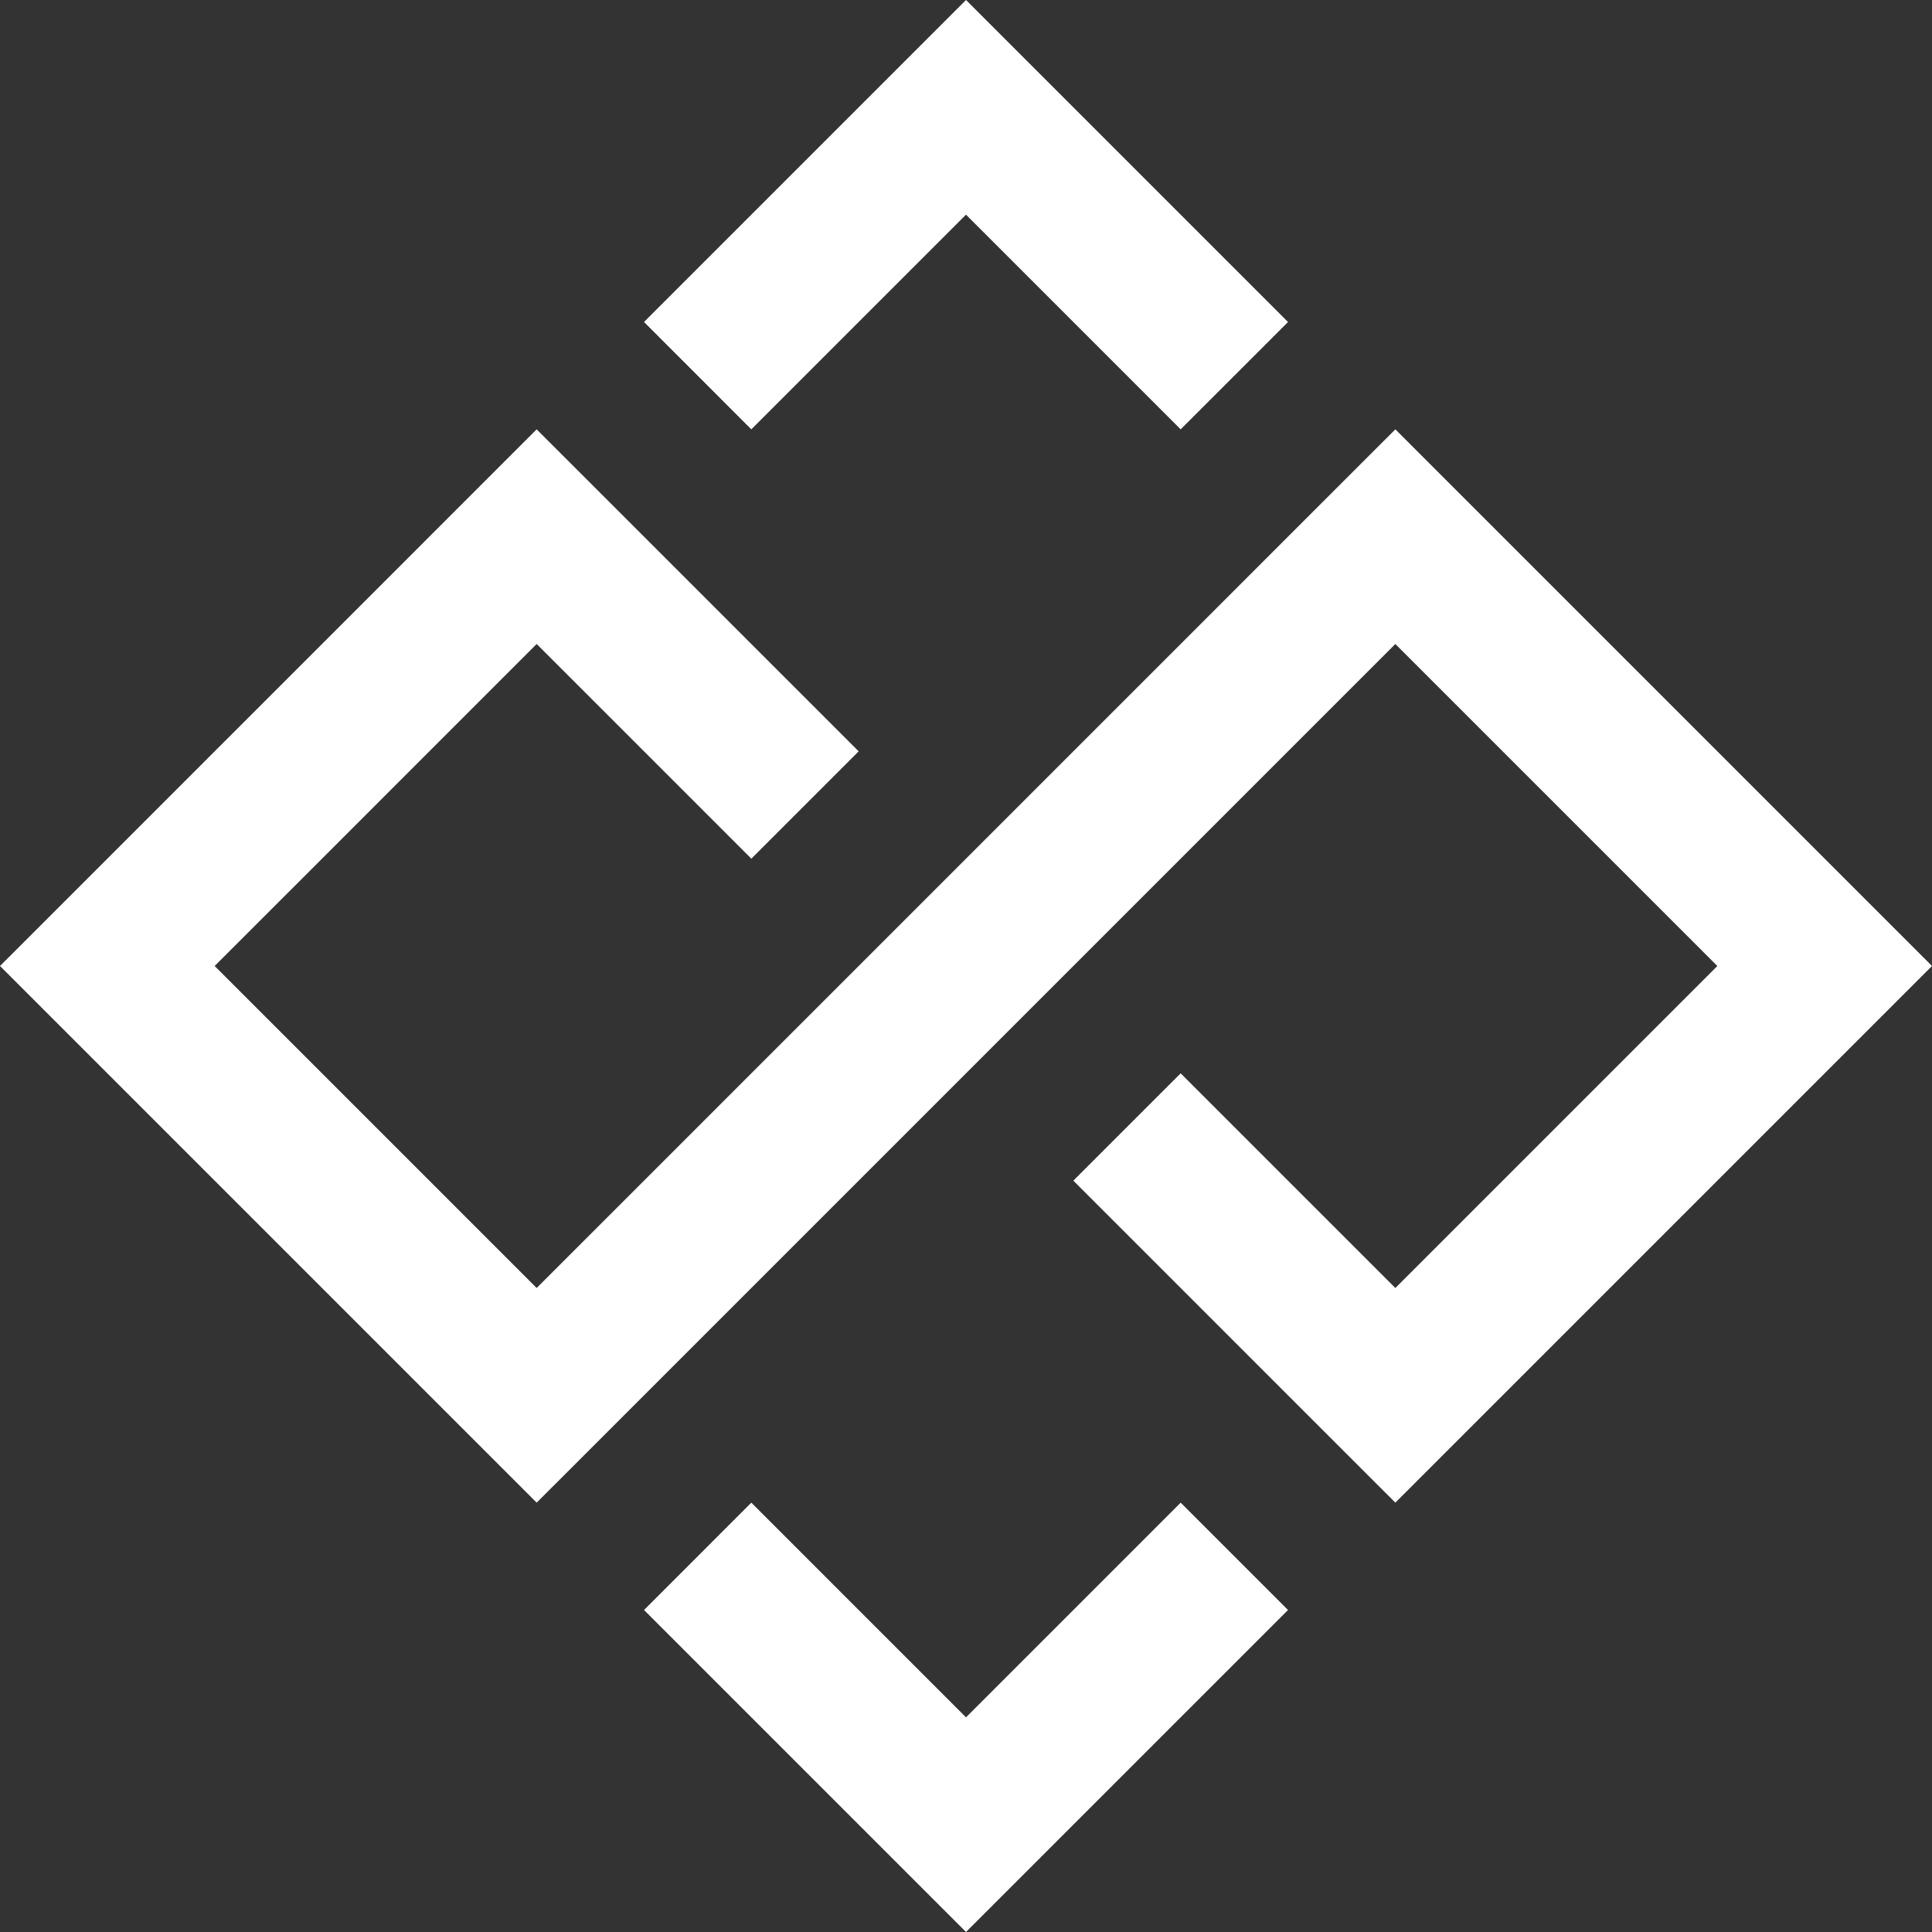 <?xml version="1.0" encoding="UTF-8"?>
<svg id="Layer_2" data-name="Layer 2" xmlns="http://www.w3.org/2000/svg" viewBox="0 0 1316.08 1316.08">
  <rect x="0" y="0" width="1316.08" height="1316.08" fill="#333333" stroke="none"/>
  <defs>
    <style>
      .cls-1 {
        fill: #fff;
        stroke-width: 0px;
      }
    </style>
  </defs>
  <g id="Layer_5" data-name="Layer 5">
    <g>
      <polygon class="cls-1" points="877.4 1096.74 804.27 1169.85 731.16 1242.97 658.04 1316.08 584.93 1242.97 511.81 1169.85 438.7 1096.74 511.81 1023.61 584.93 1096.74 658.04 1169.85 731.16 1096.74 804.27 1023.61 877.4 1096.74"/>
      <polygon class="cls-1" points="1316.08 658.04 1242.97 731.15 1169.85 804.27 1096.74 877.38 1023.61 950.51 950.51 1023.61 877.38 950.51 804.27 877.38 731.15 804.27 804.27 731.15 877.38 804.27 950.51 877.38 1169.85 658.04 1096.74 584.93 1023.61 511.81 950.51 438.7 877.38 511.81 804.27 584.93 731.15 658.04 658.04 731.15 584.93 804.27 511.81 877.38 438.7 950.51 365.57 1023.61 292.47 950.51 219.36 877.4 73.12 731.16 0 658.04 73.12 584.93 146.23 511.81 219.36 438.7 292.47 365.57 365.57 292.47 438.7 365.57 511.81 438.7 584.93 511.81 511.81 584.93 438.7 511.81 365.57 438.7 292.47 511.81 219.36 584.93 146.23 658.04 219.36 731.16 292.47 804.27 365.57 877.38 438.7 804.27 511.81 731.15 584.93 658.04 658.04 584.93 731.15 511.81 804.27 438.7 877.38 365.57 950.51 292.47 1023.61 365.57 1096.74 438.7 1169.85 511.81 1316.08 658.04"/>
      <polygon class="cls-1" points="877.4 219.36 804.27 292.47 731.16 219.36 731.15 219.34 658.04 146.23 584.93 219.34 511.81 292.47 438.7 219.34 511.81 146.23 584.93 73.11 658.04 0 731.16 73.12 804.27 146.23 877.38 219.34 877.4 219.36"/>
    </g>
  </g>
</svg>